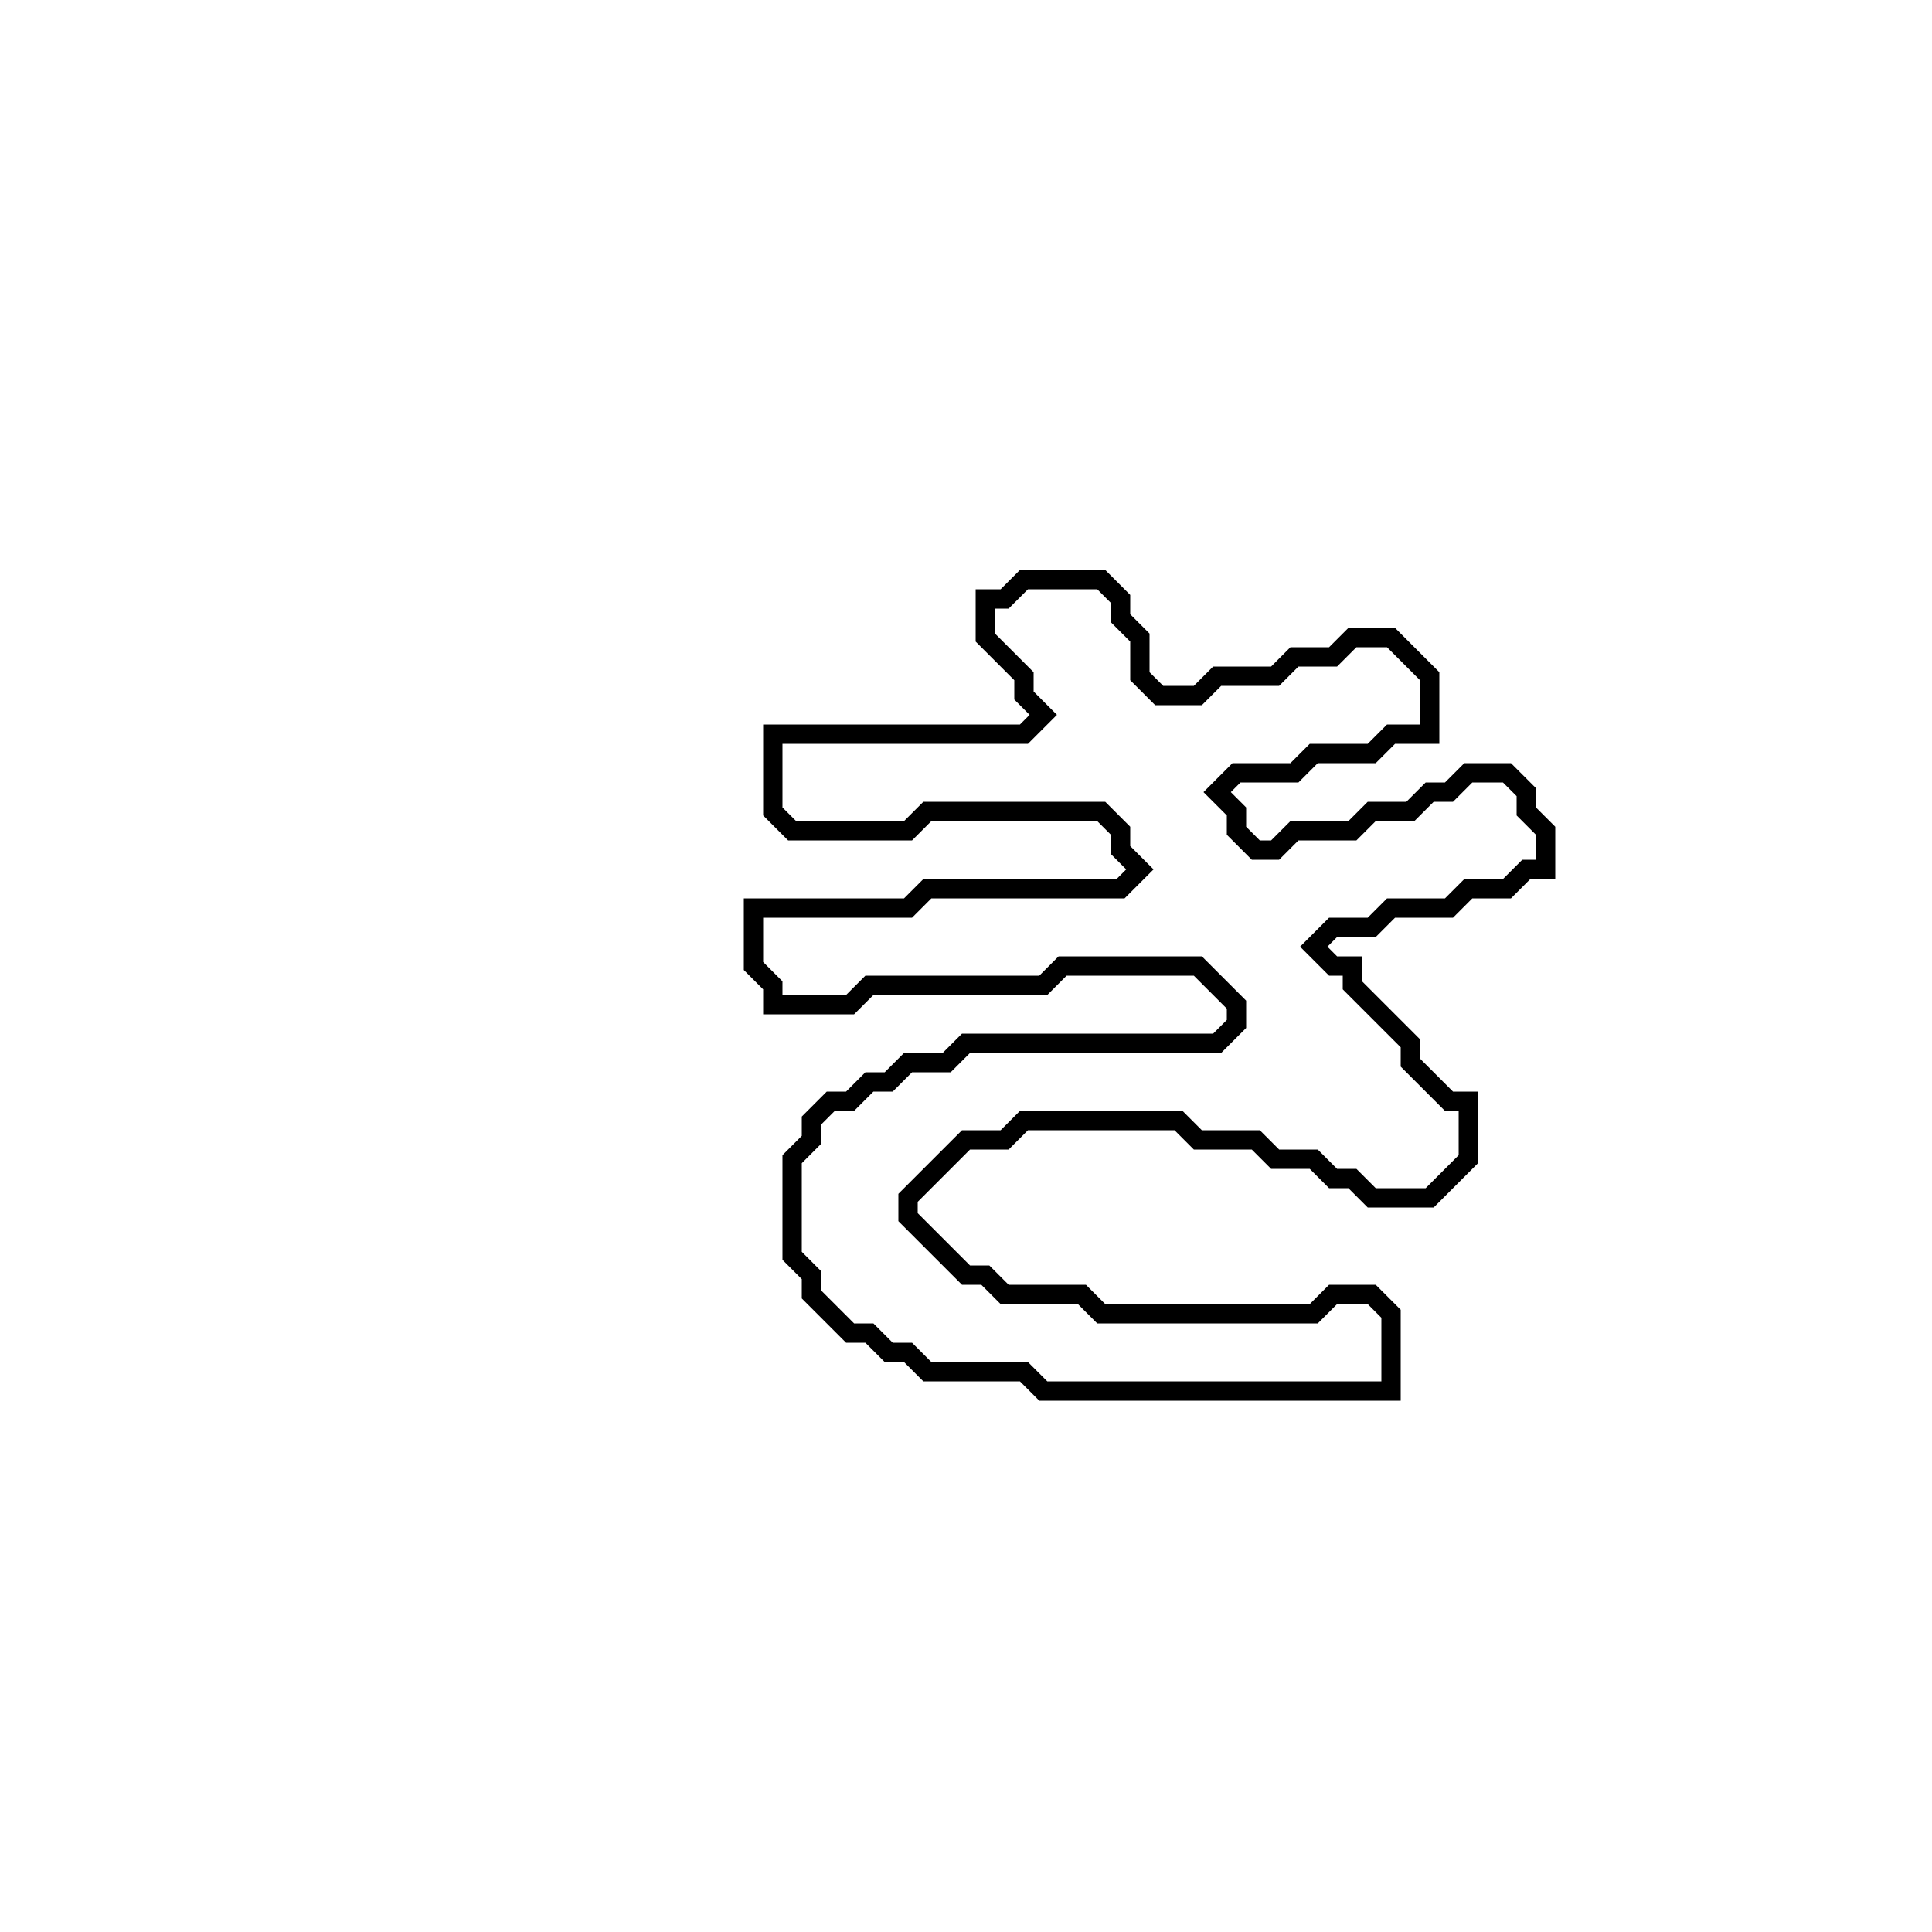 <?xml version="1.0" encoding="utf-8" ?>
<svg baseProfile="full" height="100" version="1.1" width="100" xmlns="http://www.w3.org/2000/svg" xmlns:ev="http://www.w3.org/2001/xml-events" xmlns:xlink="http://www.w3.org/1999/xlink"><defs /><polygon fill="none" id="1" points="53,30 52,31 51,31 51,33 53,35 53,36 54,37 53,38 40,38 40,42 41,43 47,43 48,42 57,42 58,43 58,44 59,45 58,46 48,46 47,47 39,47 39,50 40,51 40,52 44,52 45,51 54,51 55,50 62,50 64,52 64,53 63,54 50,54 49,55 47,55 46,56 45,56 44,57 43,57 42,58 42,59 41,60 41,65 42,66 42,67 44,69 45,69 46,70 47,70 48,71 53,71 54,72 72,72 72,68 71,67 69,67 68,68 57,68 56,67 52,67 51,66 50,66 47,63 47,62 50,59 52,59 53,58 61,58 62,59 65,59 66,60 68,60 69,61 70,61 71,62 74,62 76,60 76,57 75,57 73,55 73,54 70,51 70,50 69,50 68,49 69,48 71,48 72,47 75,47 76,46 78,46 79,45 80,45 80,43 79,42 79,41 78,40 76,40 75,41 74,41 73,42 71,42 70,43 67,43 66,44 65,44 64,43 64,42 63,41 64,40 67,40 68,39 71,39 72,38 74,38 74,35 72,33 70,33 69,34 67,34 66,35 63,35 62,36 60,36 59,35 59,33 58,32 58,31 57,30" stroke="black" stroke-width="1" /></svg>